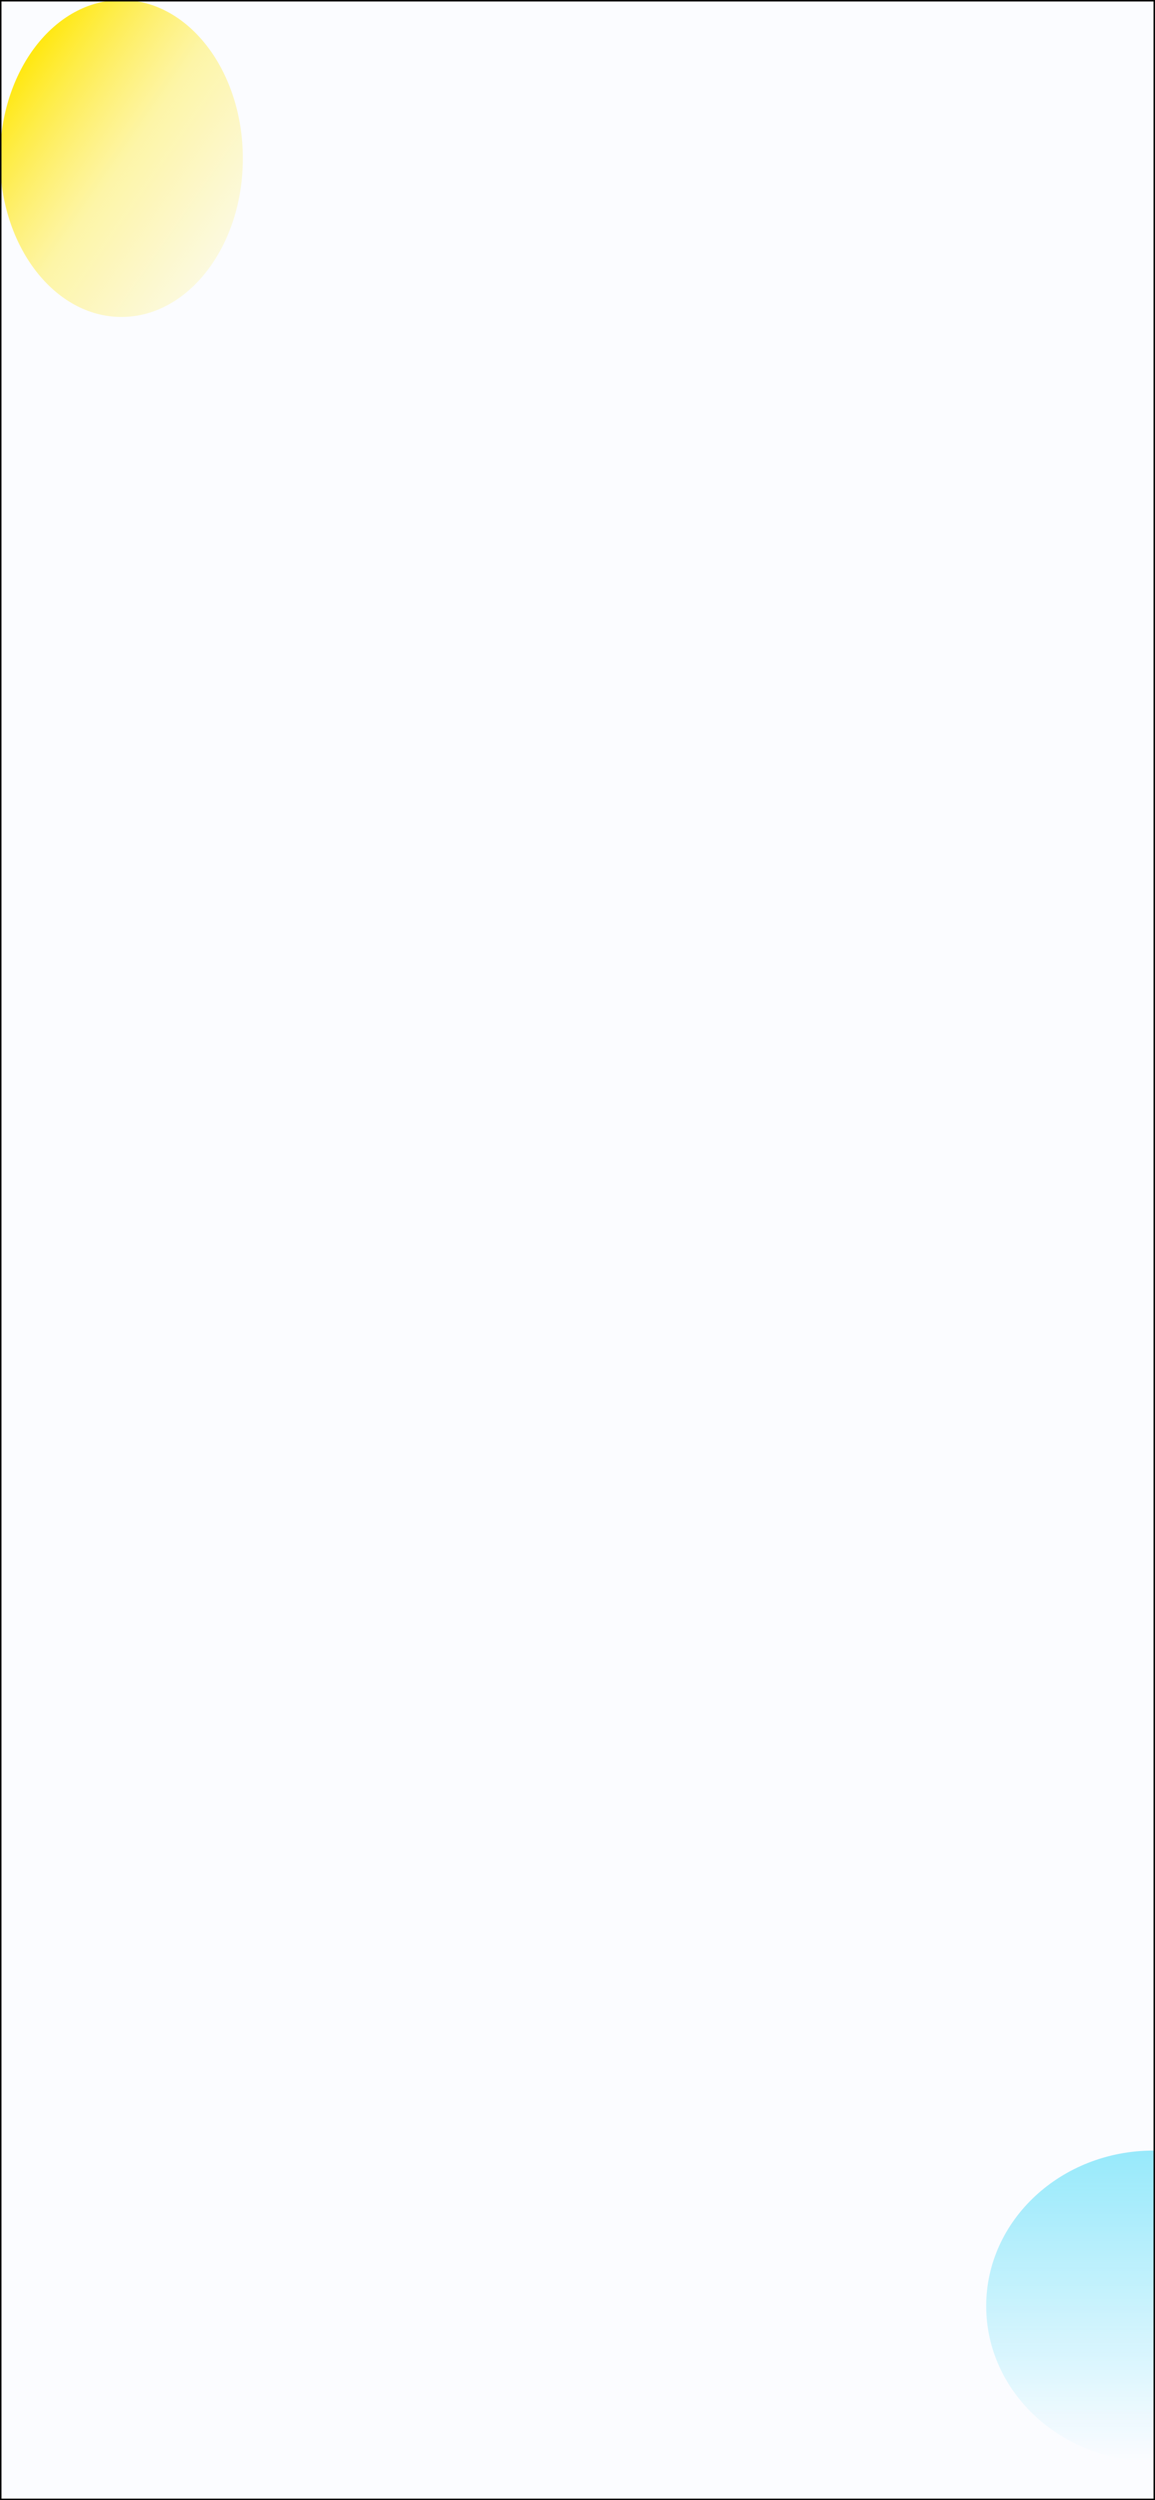 <svg width="390" height="844" viewBox="0 0 390 844" fill="none" xmlns="http://www.w3.org/2000/svg">
<g clip-path="url(#clip0_74_2)">
<rect width="390" height="844" fill="#FBFCFF"/>
<rect x="11.829" y="10.858" width="230.66" height="829.155" fill="#FBFCFF"/>
<g filter="url(#filter0_f_74_2)">
<ellipse cx="41" cy="53.5" rx="41" ry="53.5" fill="url(#paint0_linear_74_2)"/>
</g>
<g filter="url(#filter1_f_74_2)">
<path fill-rule="evenodd" clip-rule="evenodd" d="M405.084 728.042C400.118 726.712 394.87 726 389.444 726C358.271 726 333 749.505 333 778.5C333 807.495 358.271 831 389.444 831C394.87 831 400.118 830.288 405.084 828.958V728.042Z" fill="url(#paint1_linear_74_2)"/>
</g>
</g>
<rect x="0.25" y="0.25" width="389.5" height="843.5" stroke="black" stroke-width="0.5"/>
<defs>
<filter id="filter0_f_74_2" x="-44" y="-44" width="170" height="195" filterUnits="userSpaceOnUse" color-interpolation-filters="sRGB">
<feFlood flood-opacity="0" result="BackgroundImageFix"/>
<feBlend mode="normal" in="SourceGraphic" in2="BackgroundImageFix" result="shape"/>
<feGaussianBlur stdDeviation="22" result="effect1_foregroundBlur_74_2"/>
</filter>
<filter id="filter1_f_74_2" x="289" y="682" width="160.084" height="193" filterUnits="userSpaceOnUse" color-interpolation-filters="sRGB">
<feFlood flood-opacity="0" result="BackgroundImageFix"/>
<feBlend mode="normal" in="SourceGraphic" in2="BackgroundImageFix" result="shape"/>
<feGaussianBlur stdDeviation="22" result="effect1_foregroundBlur_74_2"/>
</filter>
<linearGradient id="paint0_linear_74_2" x1="17.953" y1="2.13499e-06" x2="119.672" y2="70.593" gradientUnits="userSpaceOnUse">
<stop stop-color="#FFE600"/>
<stop offset="0.409" stop-color="#FFF06A" stop-opacity="0.591"/>
<stop offset="1" stop-color="#FFF177" stop-opacity="0"/>
</linearGradient>
<linearGradient id="paint1_linear_74_2" x1="389.444" y1="726" x2="389.444" y2="831" gradientUnits="userSpaceOnUse">
<stop stop-color="#97E9FB"/>
<stop offset="1" stop-color="#97E9FB" stop-opacity="0"/>
</linearGradient>
<clipPath id="clip0_74_2">
<rect width="390" height="844" fill="white"/>
</clipPath>
</defs>
</svg>
